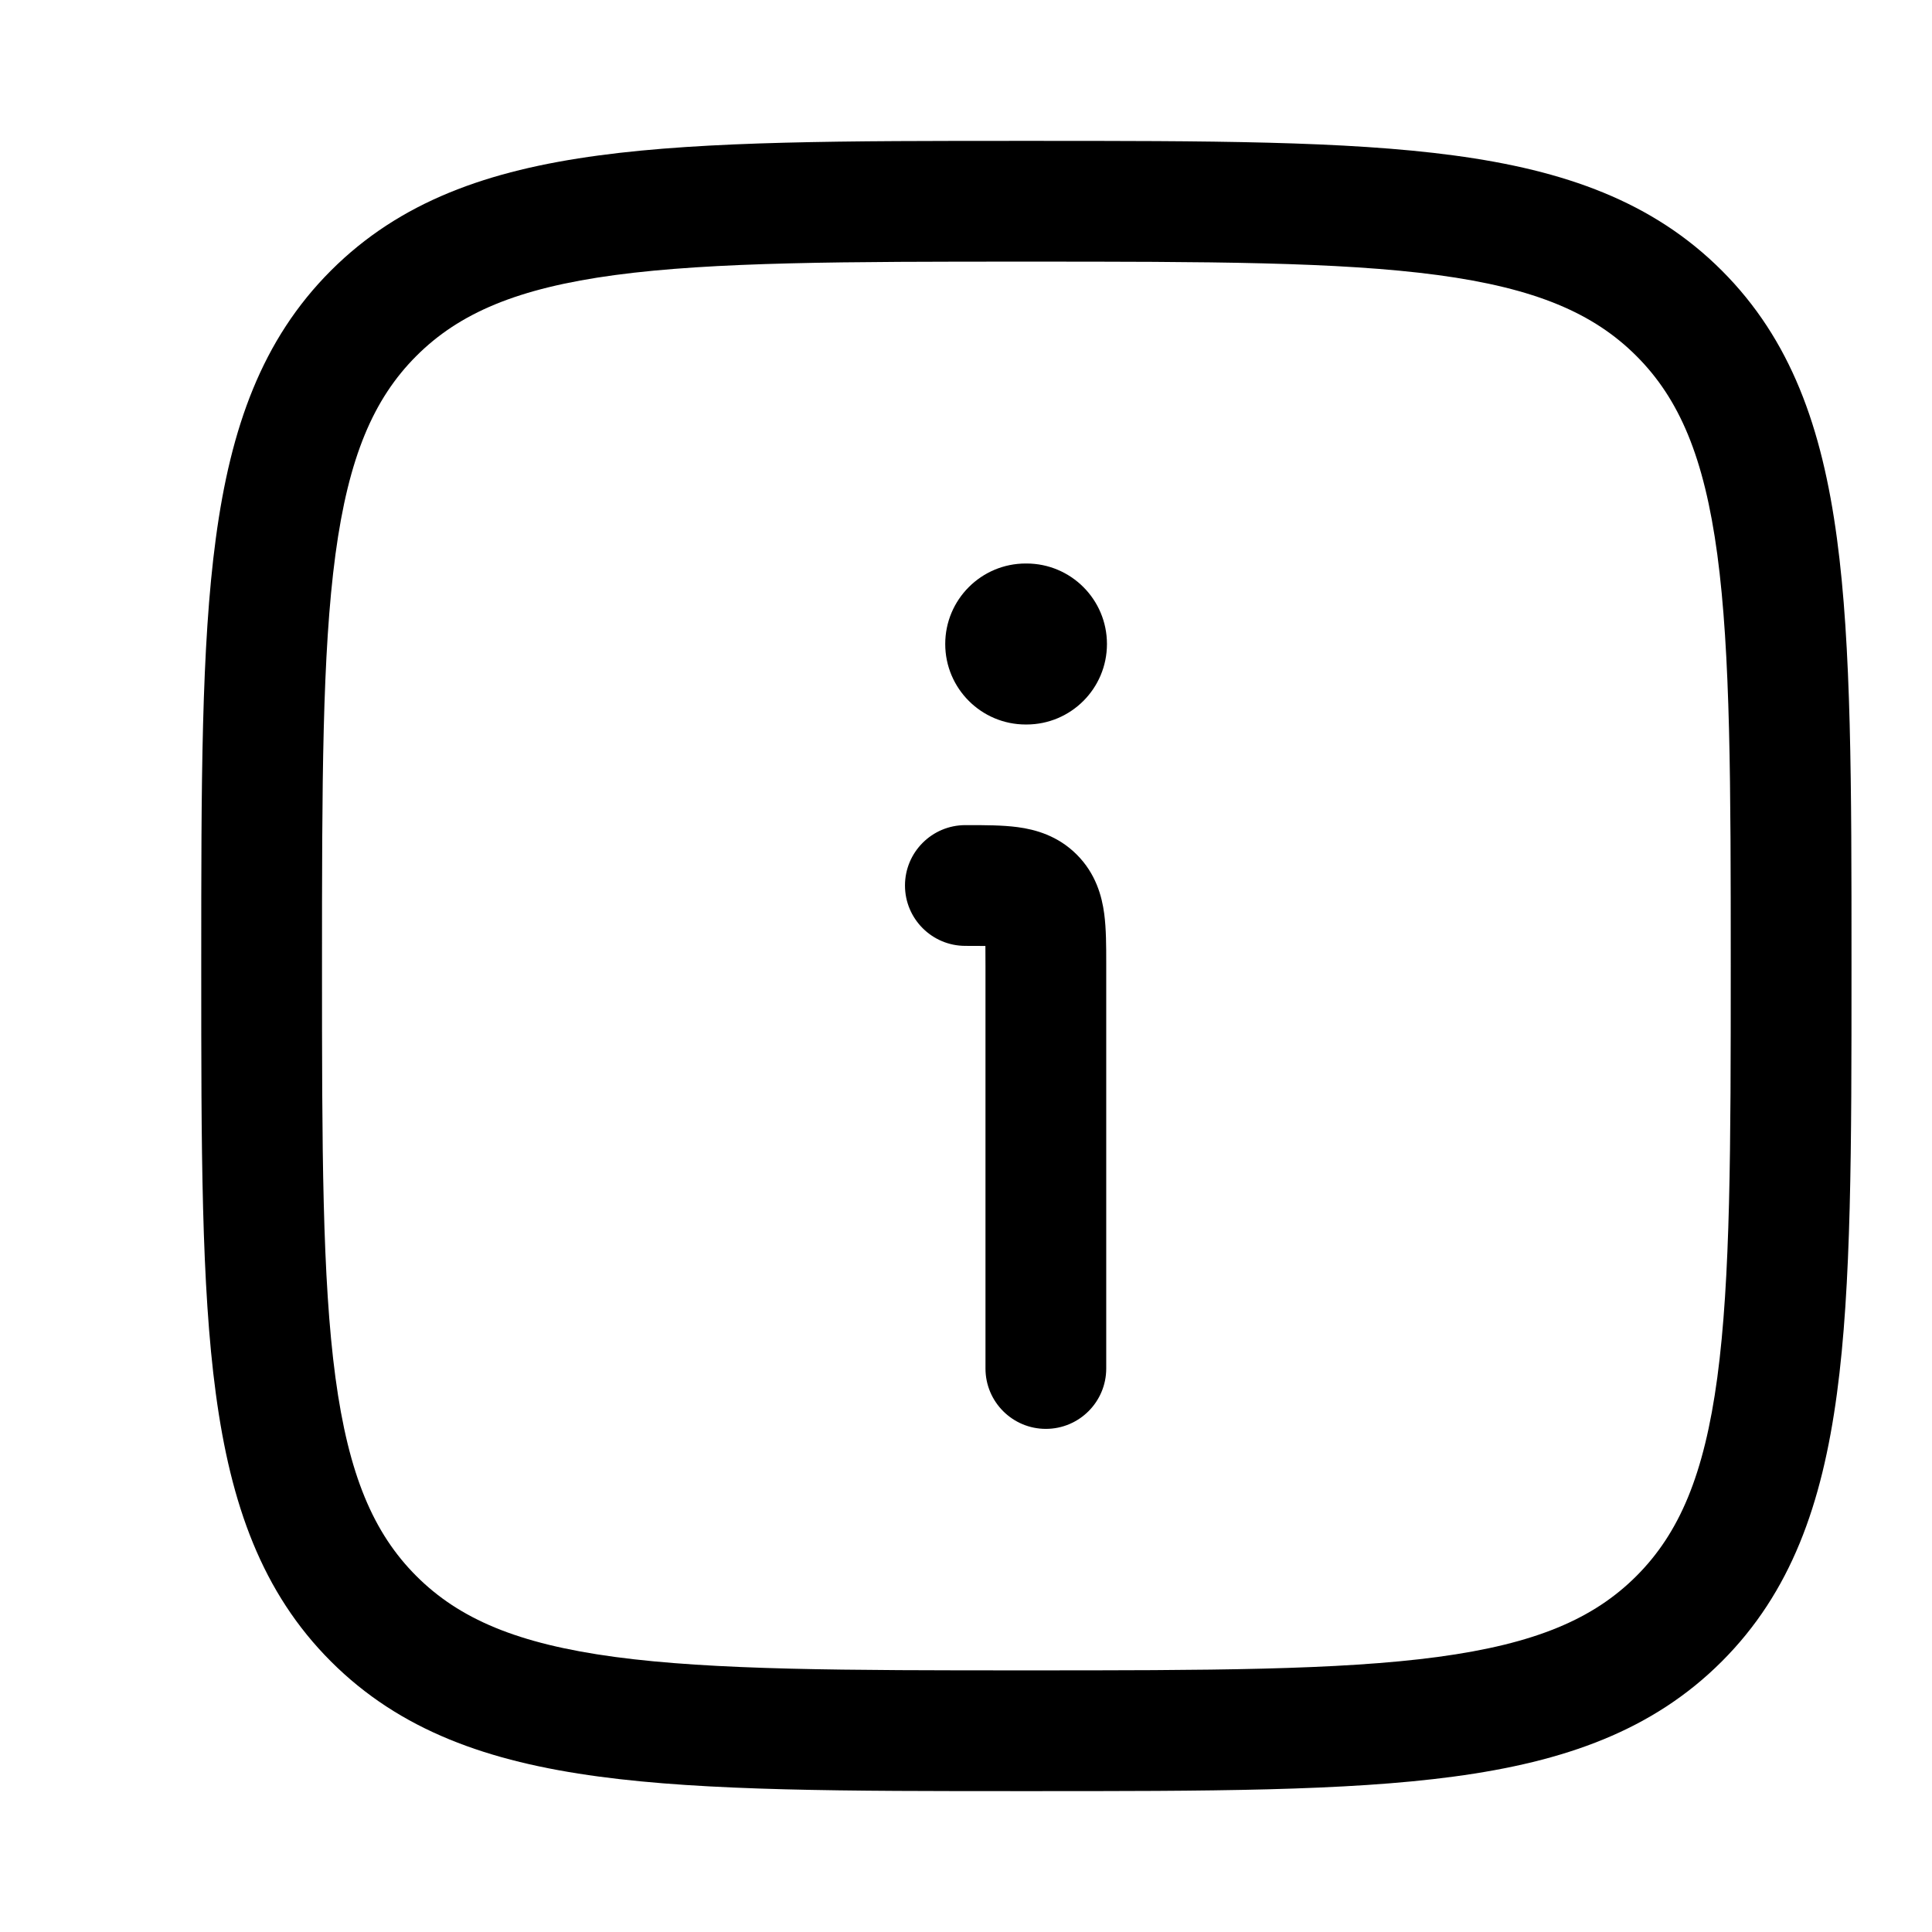 <svg xmlns="http://www.w3.org/2000/svg" viewBox="0 0 24 24" fill="none">
  <path fill="currentColor"
    d="M12.807,1.75 L12.807,1.75 C14.998,1.75 16.719,1.75 18.062,1.931 C19.439,2.116 20.531,2.503 21.389,3.361 C22.247,4.219 22.634,5.311 22.819,6.688 C23,8.031 23,9.752 23,11.943 L23,12.057 C23,14.248 23,15.969 22.819,17.312 C22.634,18.689 22.247,19.781 21.389,20.639 C20.531,21.497 19.439,21.884 18.062,22.069 C16.719,22.25 14.998,22.25 12.807,22.25 L12.693,22.25 C10.502,22.25 8.781,22.25 7.438,22.069 C6.061,21.884 4.969,21.497 4.111,20.639 C3.253,19.781 2.866,18.689 2.681,17.312 C2.5,15.969 2.5,14.248 2.5,12.057 L2.5,11.943 C2.5,9.752 2.5,8.031 2.681,6.688 C2.866,5.311 3.253,4.219 4.111,3.361 C4.969,2.503 6.061,2.116 7.438,1.931 C8.781,1.75 10.502,1.75 12.693,1.75 L12.807,1.75 Z M7.638,3.417 C6.428,3.58 5.705,3.889 5.172,4.422 C4.639,4.955 4.33,5.678 4.167,6.888 C4.002,8.12 4,9.74 4,12 C4,14.26 4.002,15.88 4.167,17.112 C4.33,18.322 4.639,19.045 5.172,19.578 C5.705,20.111 6.428,20.42 7.638,20.583 C8.87,20.748 10.49,20.75 12.75,20.75 C15.01,20.75 16.63,20.748 17.862,20.583 C19.072,20.42 19.795,20.111 20.328,19.578 C20.861,19.045 21.17,18.322 21.333,17.112 C21.498,15.88 21.5,14.26 21.5,12 C21.5,9.74 21.498,8.12 21.333,6.888 C21.17,5.678 20.861,4.955 20.328,4.422 C19.795,3.889 19.072,3.58 17.862,3.417 C16.63,3.252 15.01,3.25 12.75,3.25 C10.49,3.25 8.87,3.252 7.638,3.417 Z M12.241,11.751 C12.172,11.75 12.091,11.75 11.992,11.75 C11.578,11.75 11.242,11.414 11.242,11 C11.242,10.586 11.578,10.25 11.992,10.25 L12.027,10.25 C12.232,10.25 12.453,10.25 12.641,10.275 C12.86,10.304 13.14,10.38 13.376,10.616 C13.612,10.852 13.688,11.132 13.717,11.351 C13.742,11.539 13.742,11.76 13.742,11.965 L13.742,17 C13.742,17.414 13.406,17.75 12.992,17.75 C12.578,17.75 12.242,17.414 12.242,17 L12.242,12 C12.242,11.901 12.242,11.821 12.241,11.751 Z M12.742,7 L12.751,7 C13.304,7 13.751,7.448 13.751,8 C13.751,8.552 13.304,9 12.751,9 L12.742,9 C12.19,9 11.742,8.552 11.742,8 C11.742,7.448 12.19,7 12.742,7 Z" />
</svg>